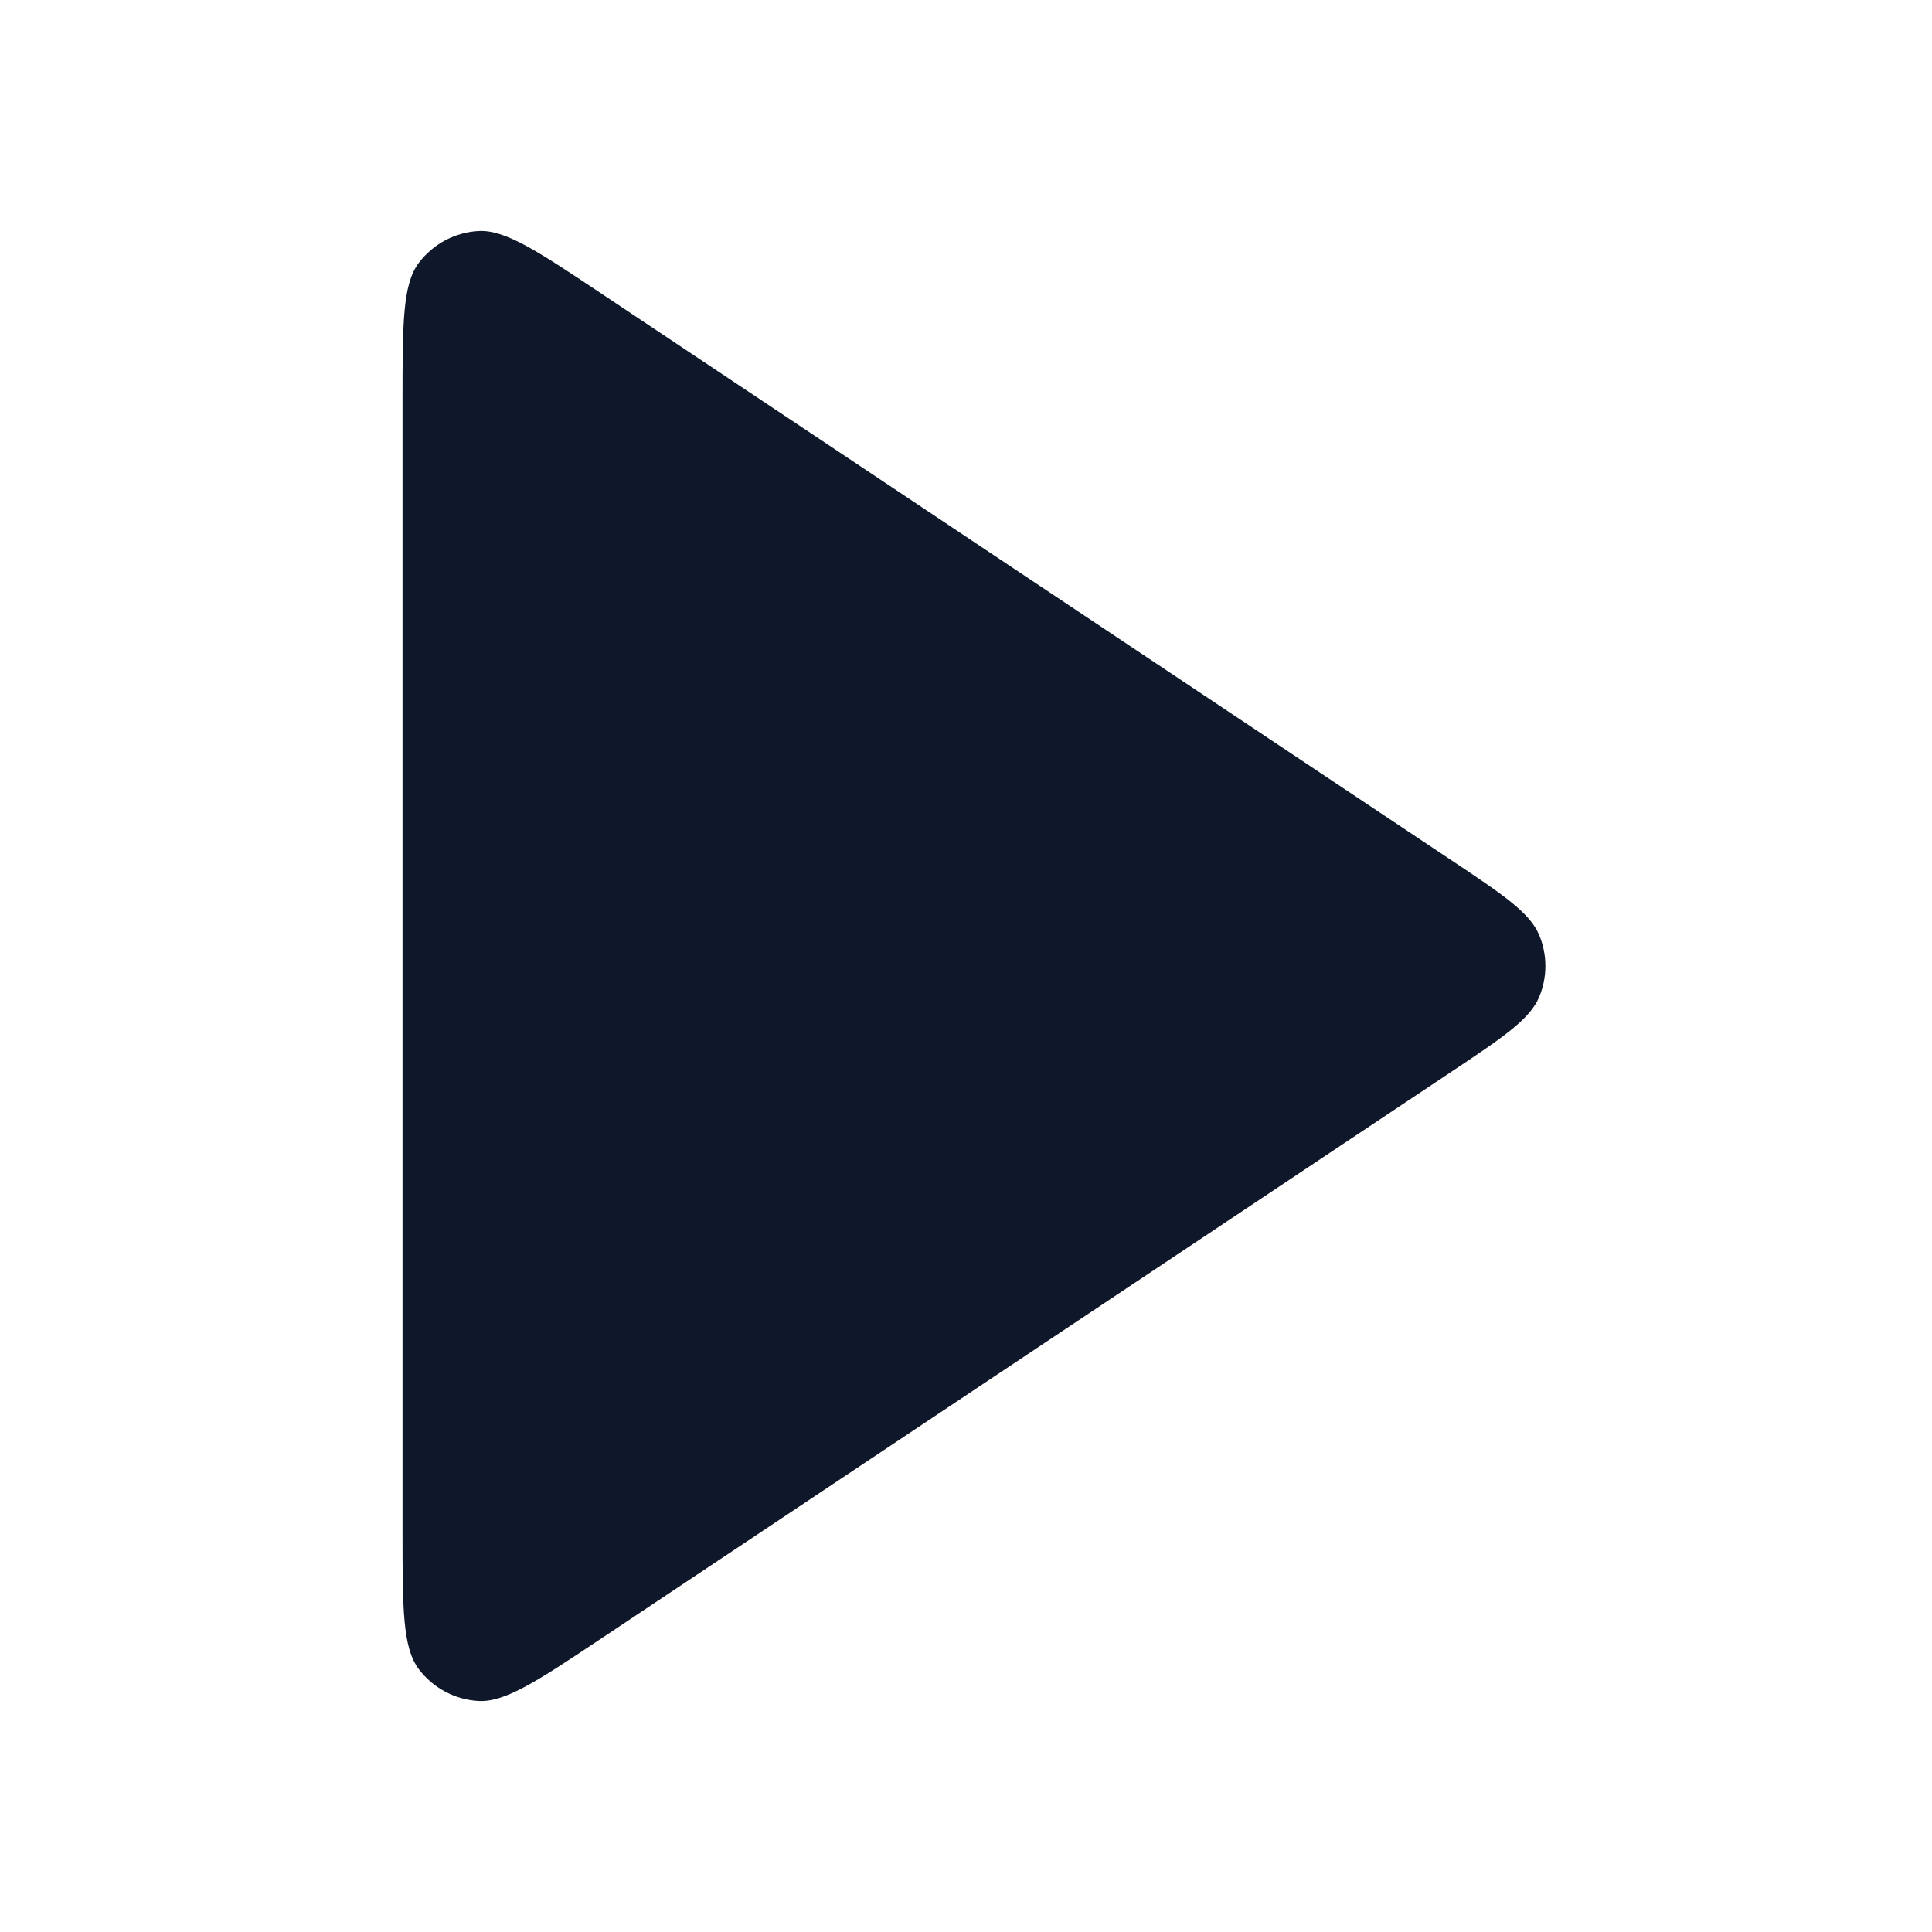 <svg width="44" height="44" viewBox="0 0 44 44" fill="none" xmlns="http://www.w3.org/2000/svg">
<path d="M9.167 9.148C9.167 7.367 9.167 6.477 9.538 5.986C9.862 5.559 10.356 5.294 10.891 5.262C11.505 5.225 12.246 5.719 13.727 6.707L33.006 19.559C34.23 20.375 34.842 20.783 35.055 21.298C35.242 21.747 35.242 22.253 35.055 22.702C34.842 23.216 34.23 23.625 33.006 24.441L13.727 37.293C12.246 38.281 11.505 38.774 10.891 38.738C10.356 38.706 9.862 38.441 9.538 38.014C9.167 37.523 9.167 36.633 9.167 34.852V9.148Z" fill="#0F172A"/>
</svg>
